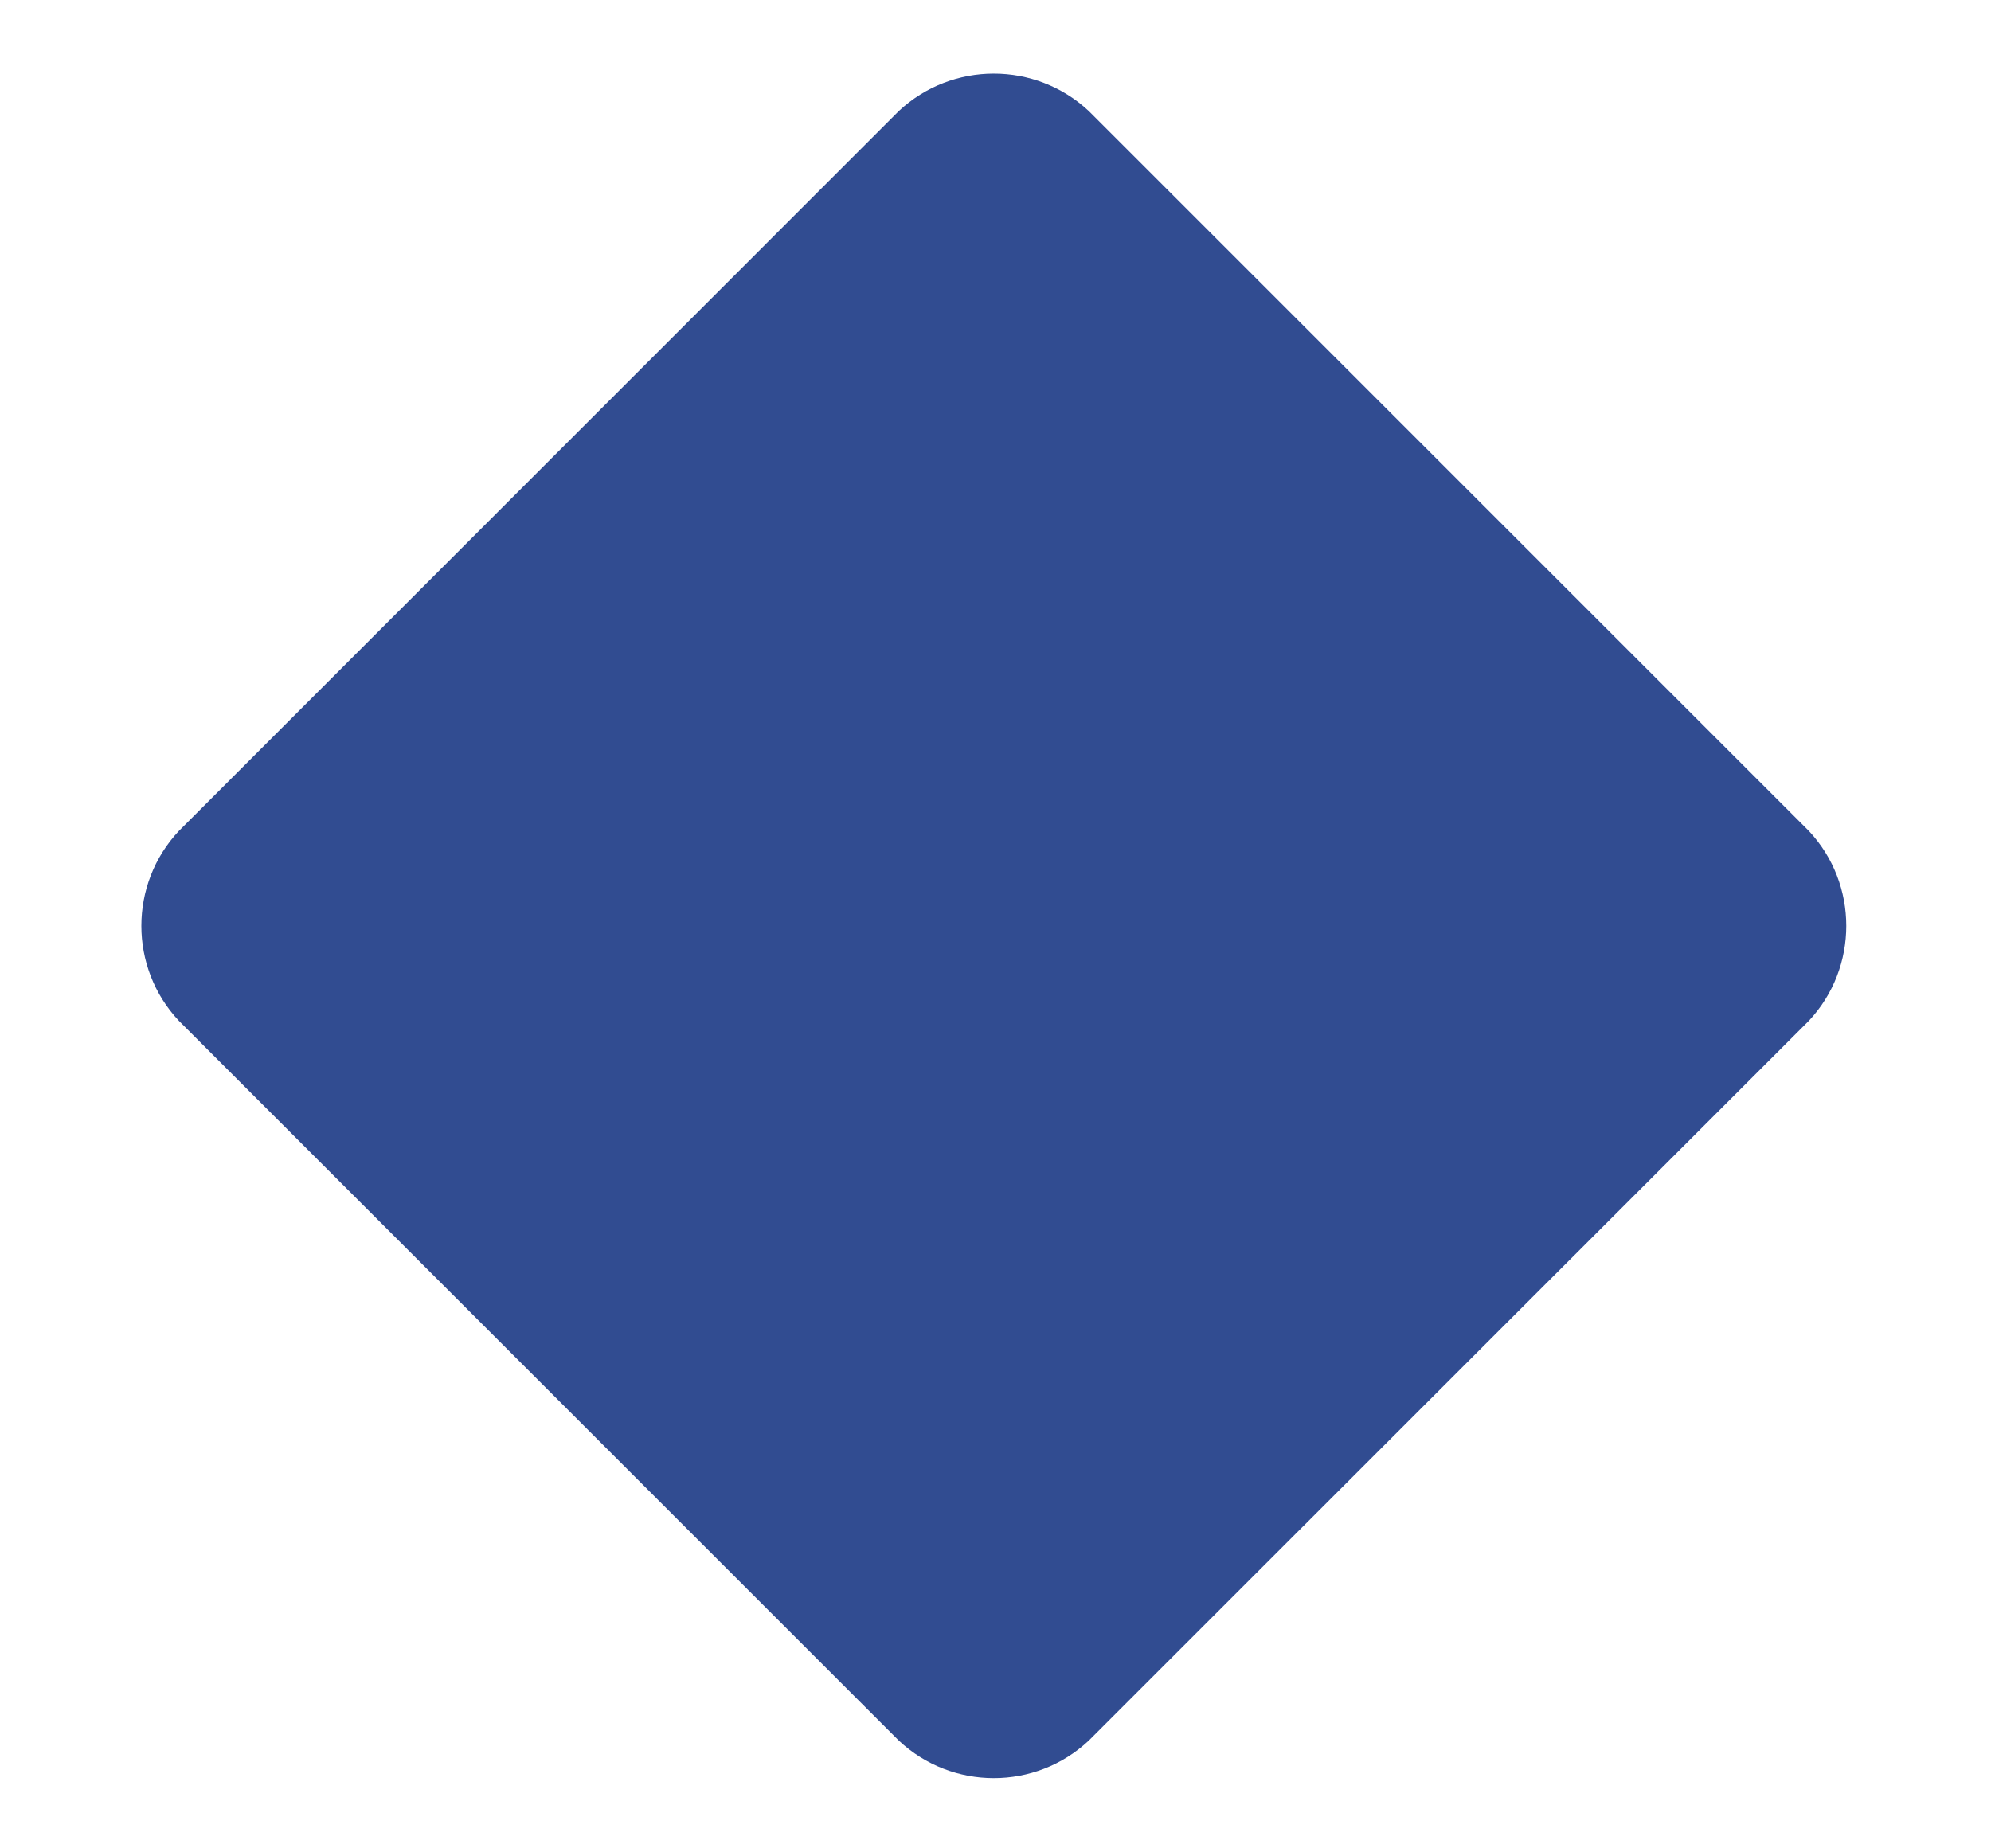 <svg width="14" height="13" viewBox="0 0 14 13" fill="none" xmlns="http://www.w3.org/2000/svg">
<path d="M12.719 5.844C13.07 6.219 13.07 6.805 12.719 7.18L7.656 12.242C7.281 12.594 6.695 12.594 6.32 12.242L1.258 7.18C0.906 6.805 0.906 6.219 1.258 5.844L6.32 0.781C6.695 0.43 7.281 0.43 7.656 0.781L12.719 5.844Z" fill="#314C91"/>
</svg>
